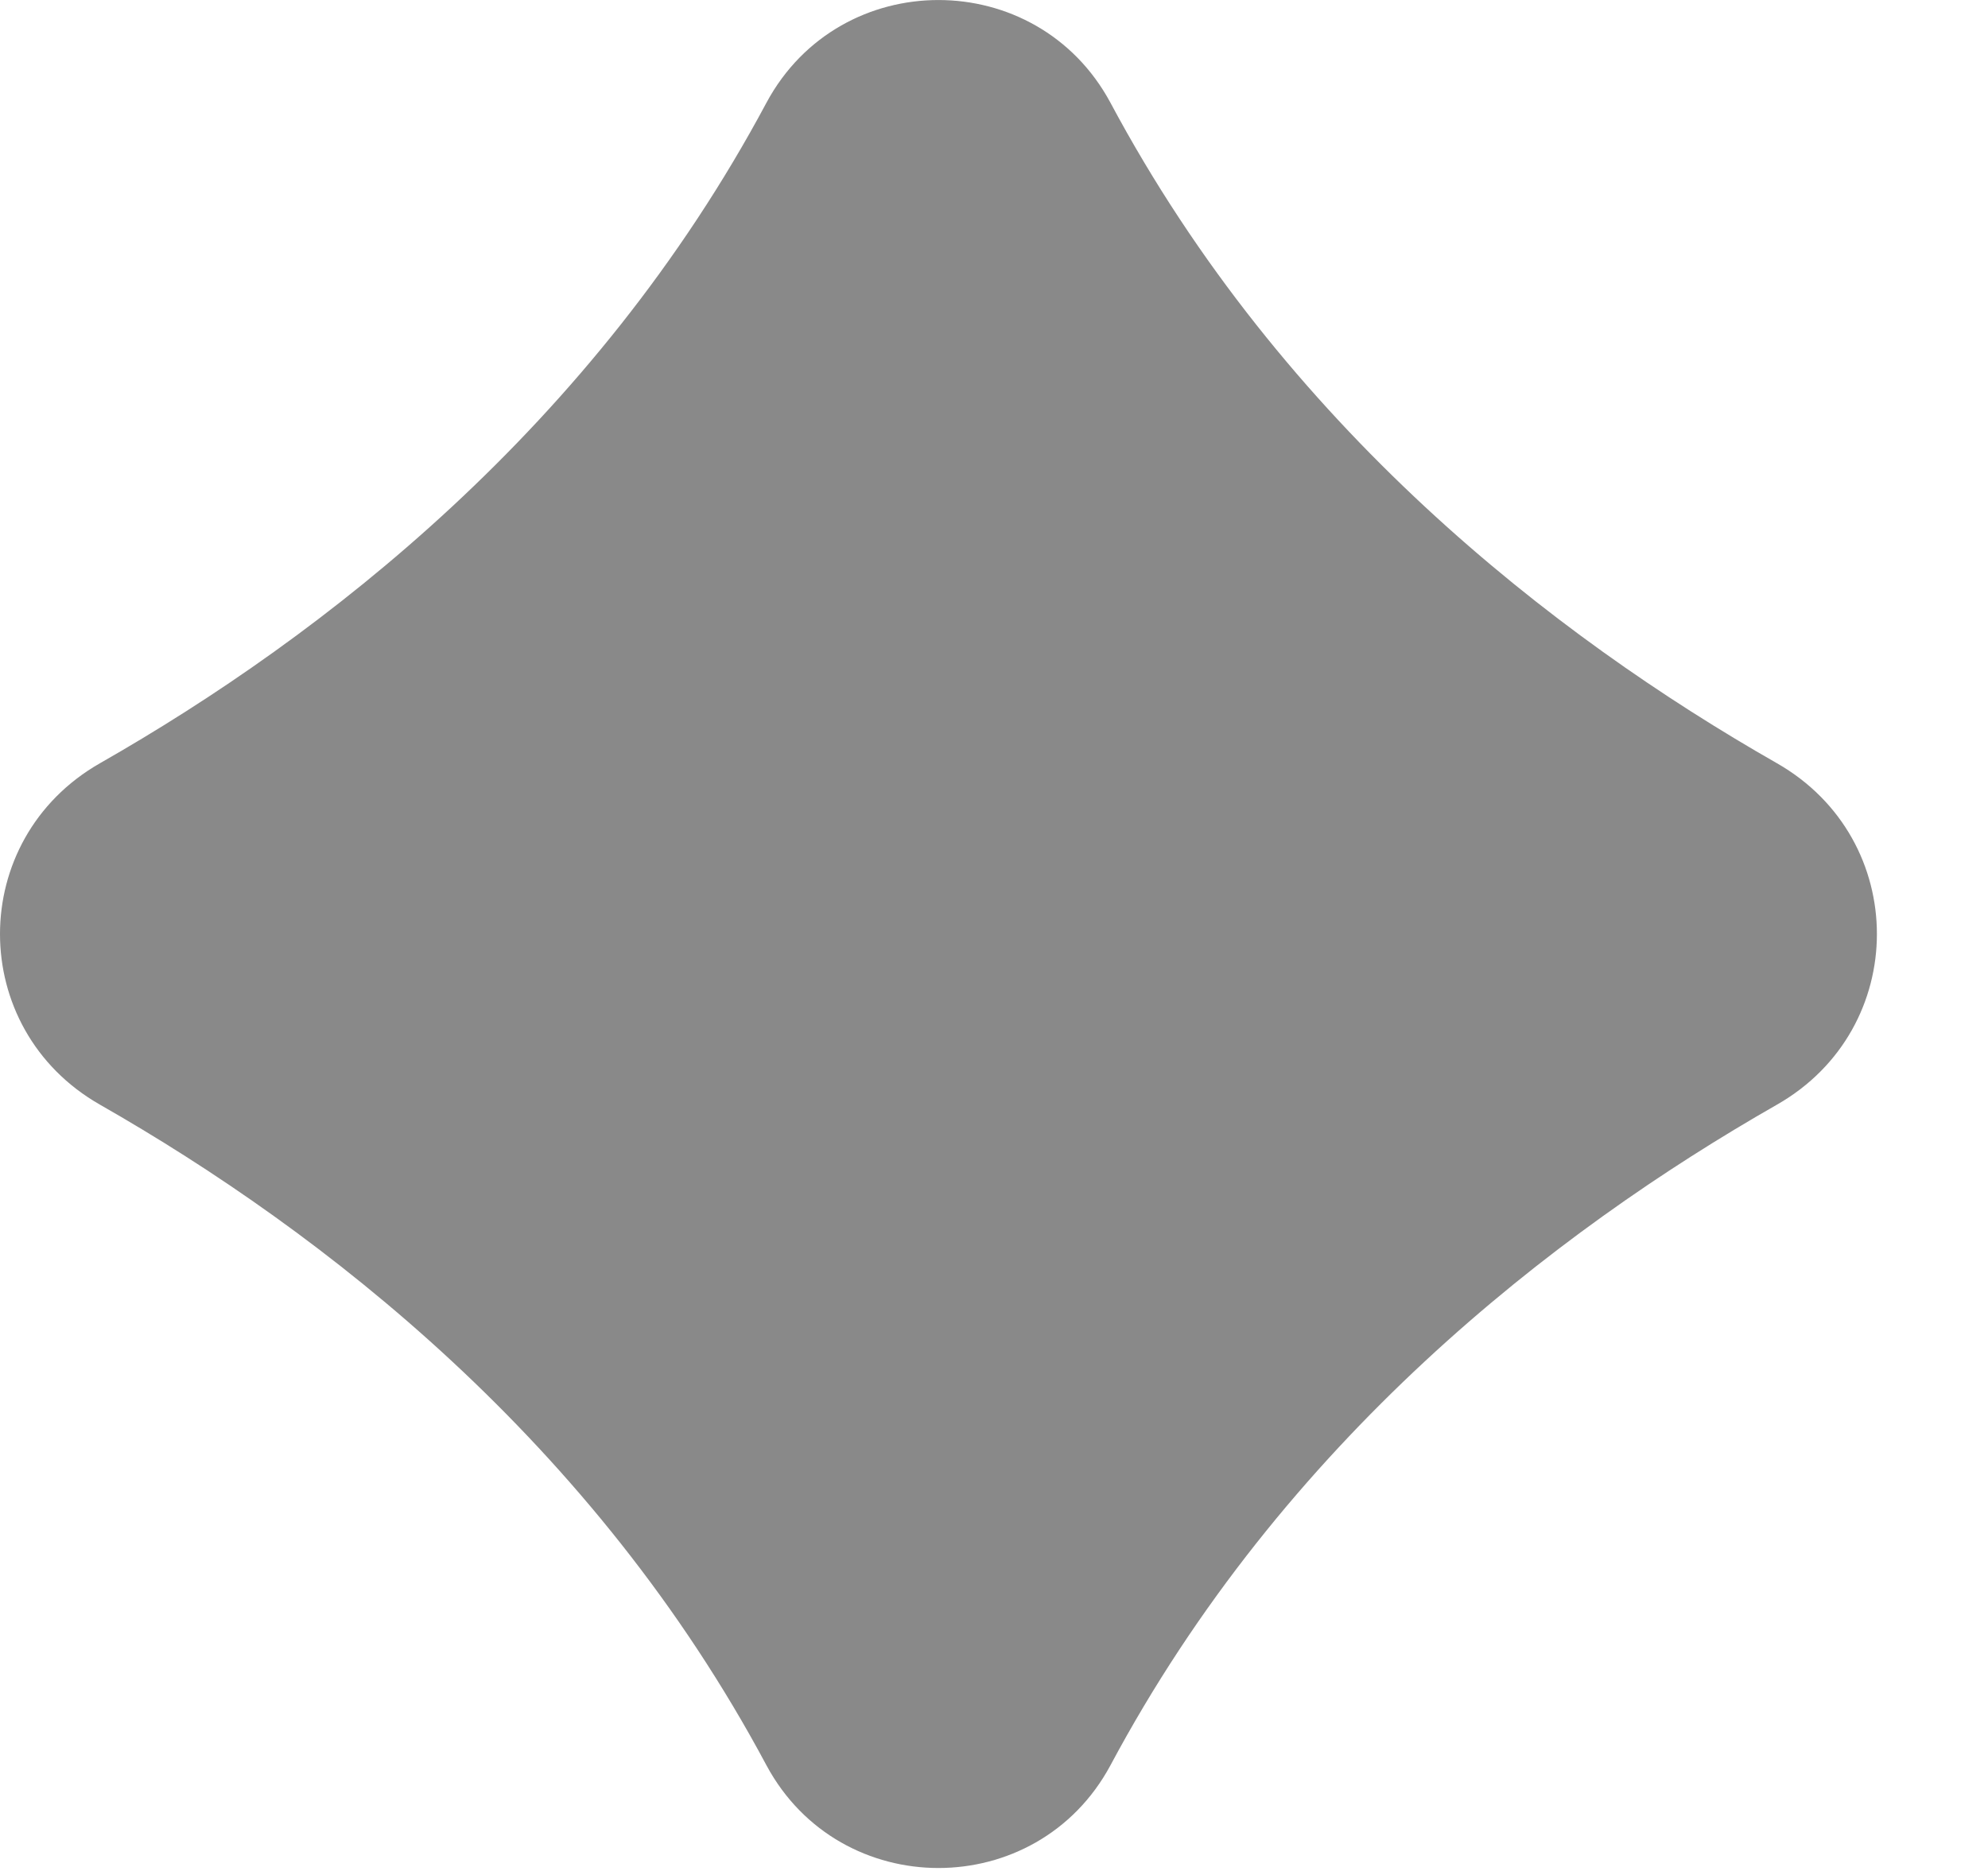 <svg width="17" height="16" viewBox="0 0 17 16" fill="none" xmlns="http://www.w3.org/2000/svg">
<path opacity="0.7" d="M6.555 0.877C5.075 3.647 2.765 5.438 0.855 6.527C-0.285 7.178 -0.285 8.797 0.855 9.447C2.765 10.537 5.075 12.328 6.555 15.098C7.185 16.267 8.865 16.267 9.495 15.098C10.975 12.328 13.285 10.537 15.195 9.447C16.335 8.797 16.335 7.178 15.195 6.527C13.285 5.438 10.975 3.647 9.495 0.877C8.865 -0.292 7.185 -0.292 6.555 0.877Z" fill="#585858"/>
</svg>

